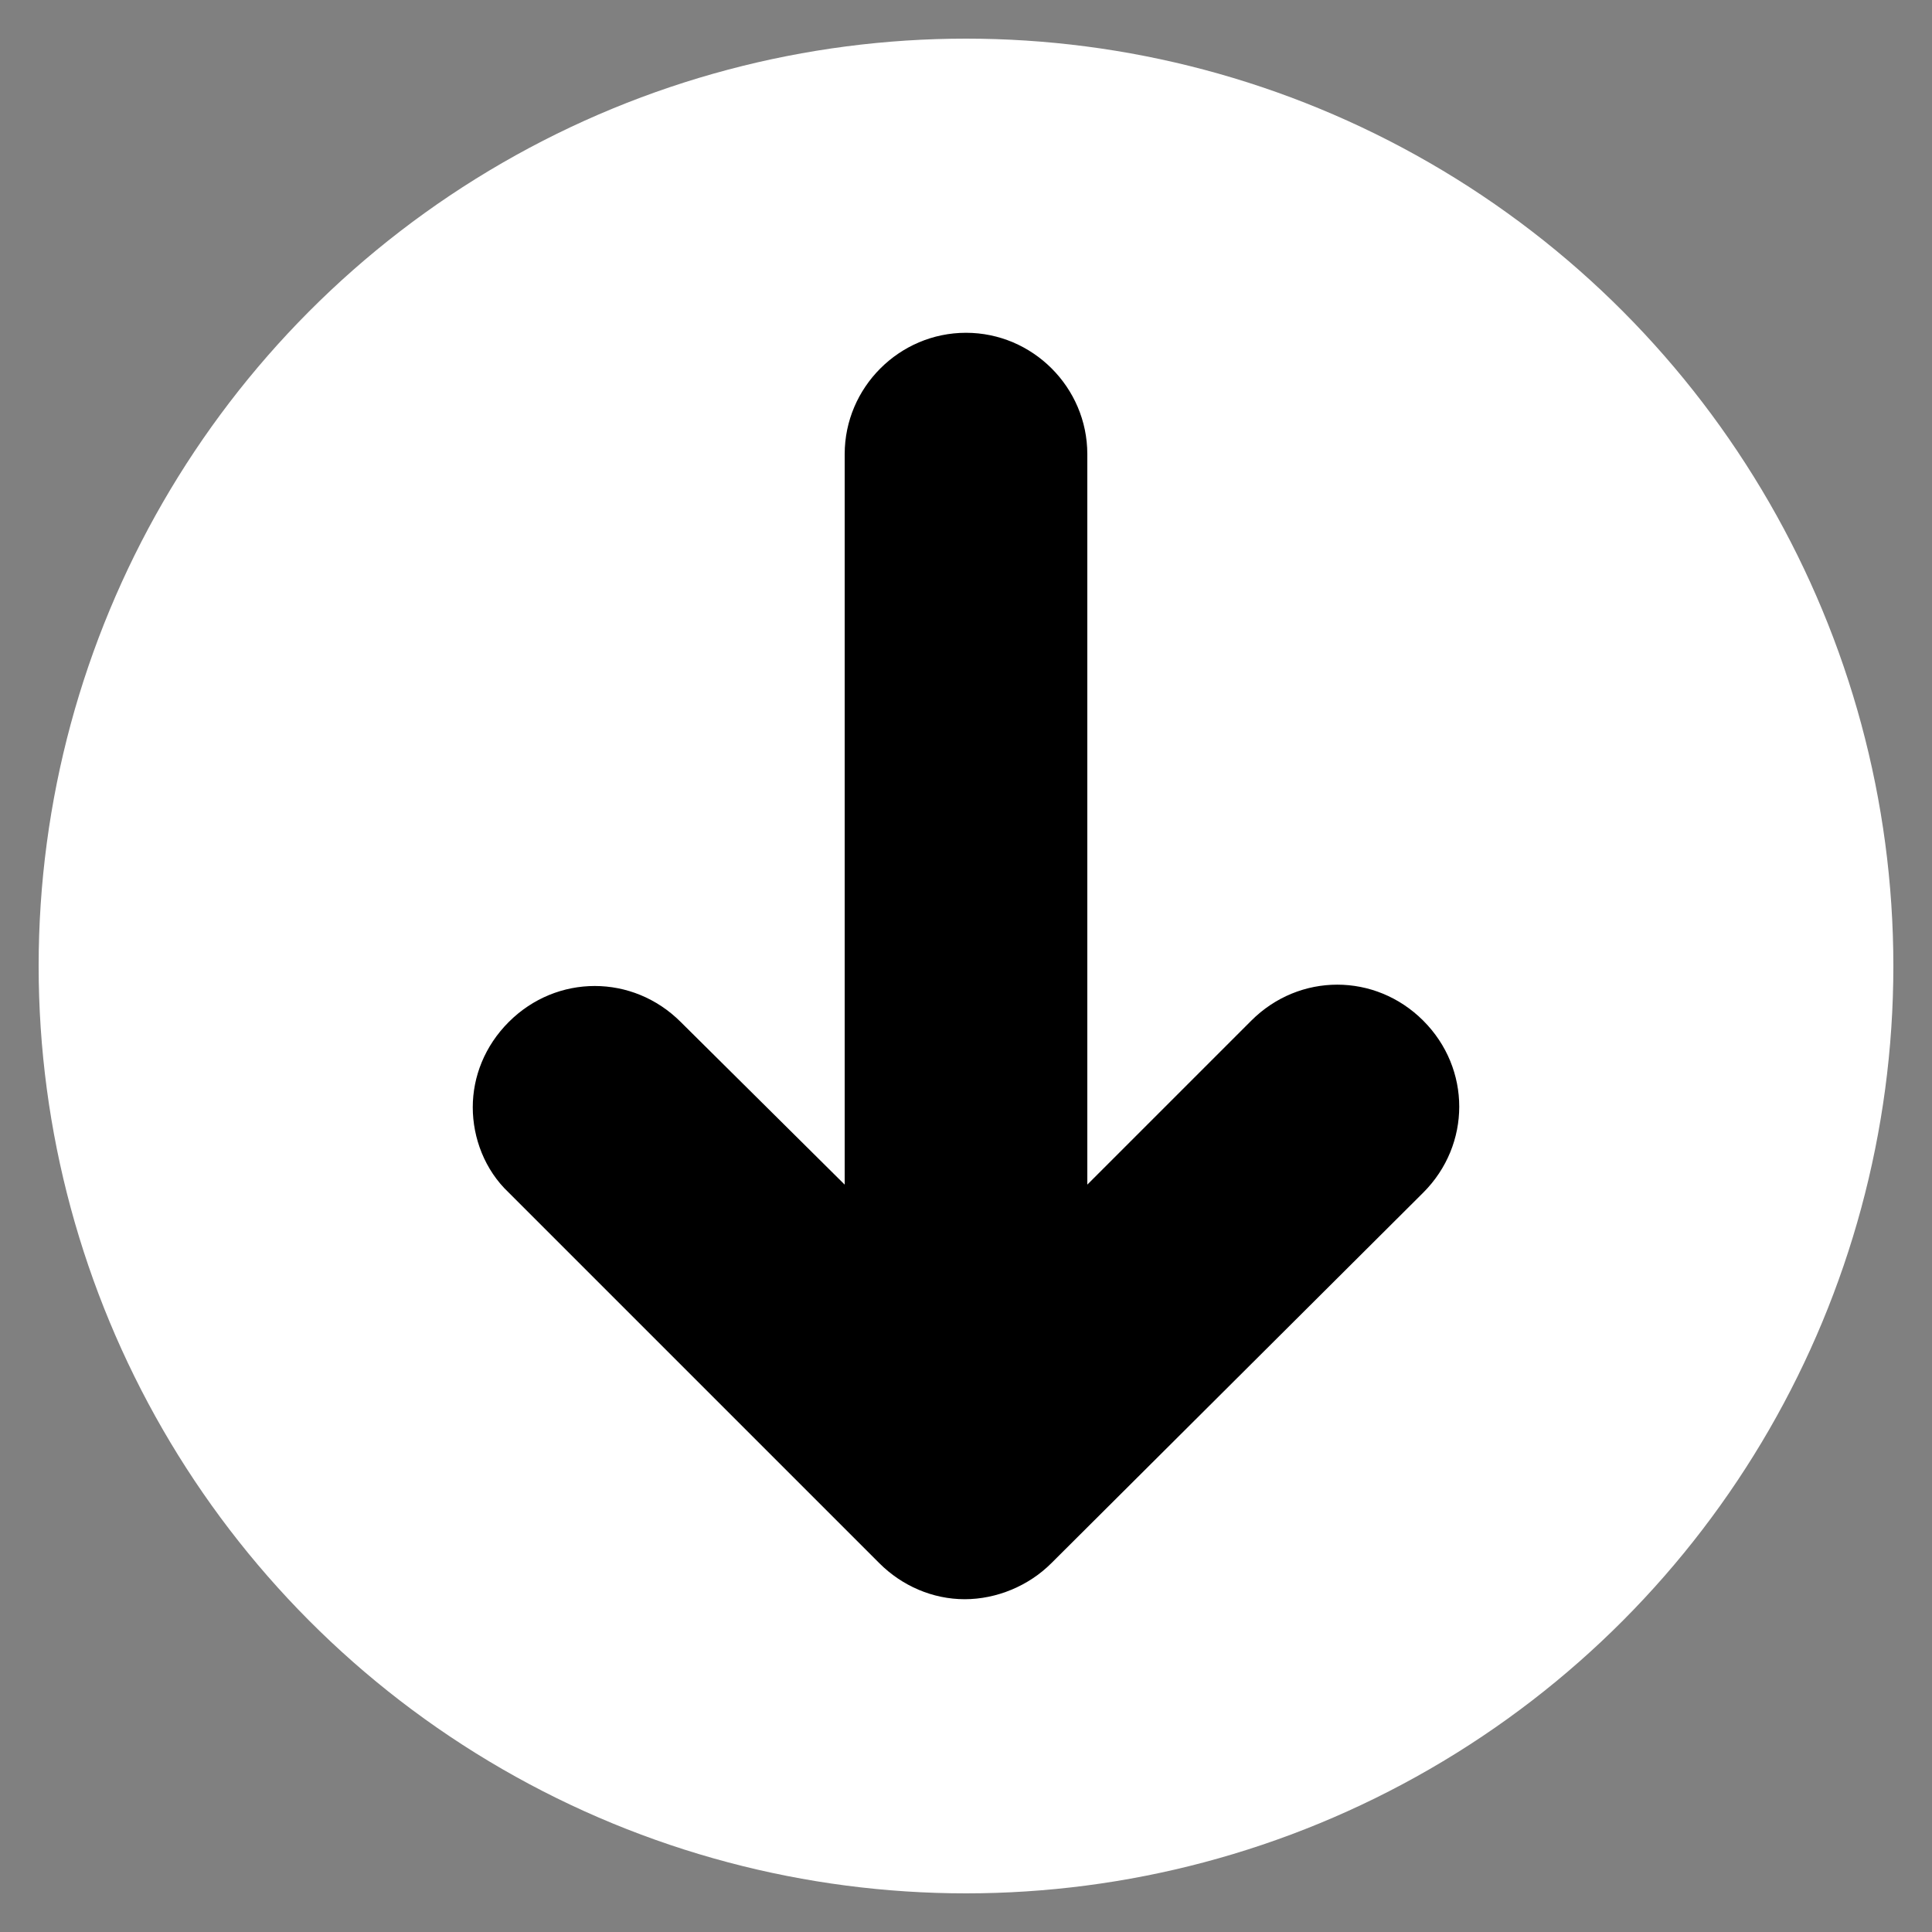 <svg xmlns="http://www.w3.org/2000/svg" xmlns:xlink="http://www.w3.org/1999/xlink" width="100" height="100" viewBox="0 0 100 100"><rect x="0" y="0" width="100" height="100" fill="#808080" stroke="none"/><circle stroke="none" fill="#FFFFFF" r="48%" cx="50%" cy="50%"></circle><g transform="translate(50 50) scale(0.69 0.69) rotate(0) translate(-50 -50)" style="fill:#000000"><svg fill="#000000" xmlns:x="http://ns.adobe.com/Extensibility/1.0/" xmlns:i="http://ns.adobe.com/AdobeIllustrator/10.0/" xmlns:graph="http://ns.adobe.com/Graphs/1.0/" xmlns="http://www.w3.org/2000/svg" xmlns:xlink="http://www.w3.org/1999/xlink" version="1.1" x="0px" y="0px" viewBox="0 0 100 100" style="enable-background:new 0 0 100 100;" xml:space="preserve"><g><g i:extraneous="self"><path d="M56.4,94.8L84.3,67c3.6-3.6,3.6-9.3,0-12.9c-3.6-3.6-9.3-3.6-12.9,0L59.1,66.4V11.6c0-5-4.1-9.1-9.1-9.1s-9.1,4.1-9.1,9.1    v54.8L28.6,54.2c-3.6-3.6-9.3-3.6-12.9,0c-1.8,1.8-2.7,4.1-2.7,6.4c0,2.3,0.9,4.7,2.7,6.4l27.8,27.8c1.7,1.7,4,2.7,6.4,2.7    S54.7,96.5,56.4,94.8z"></path></g></g></svg></g></svg>